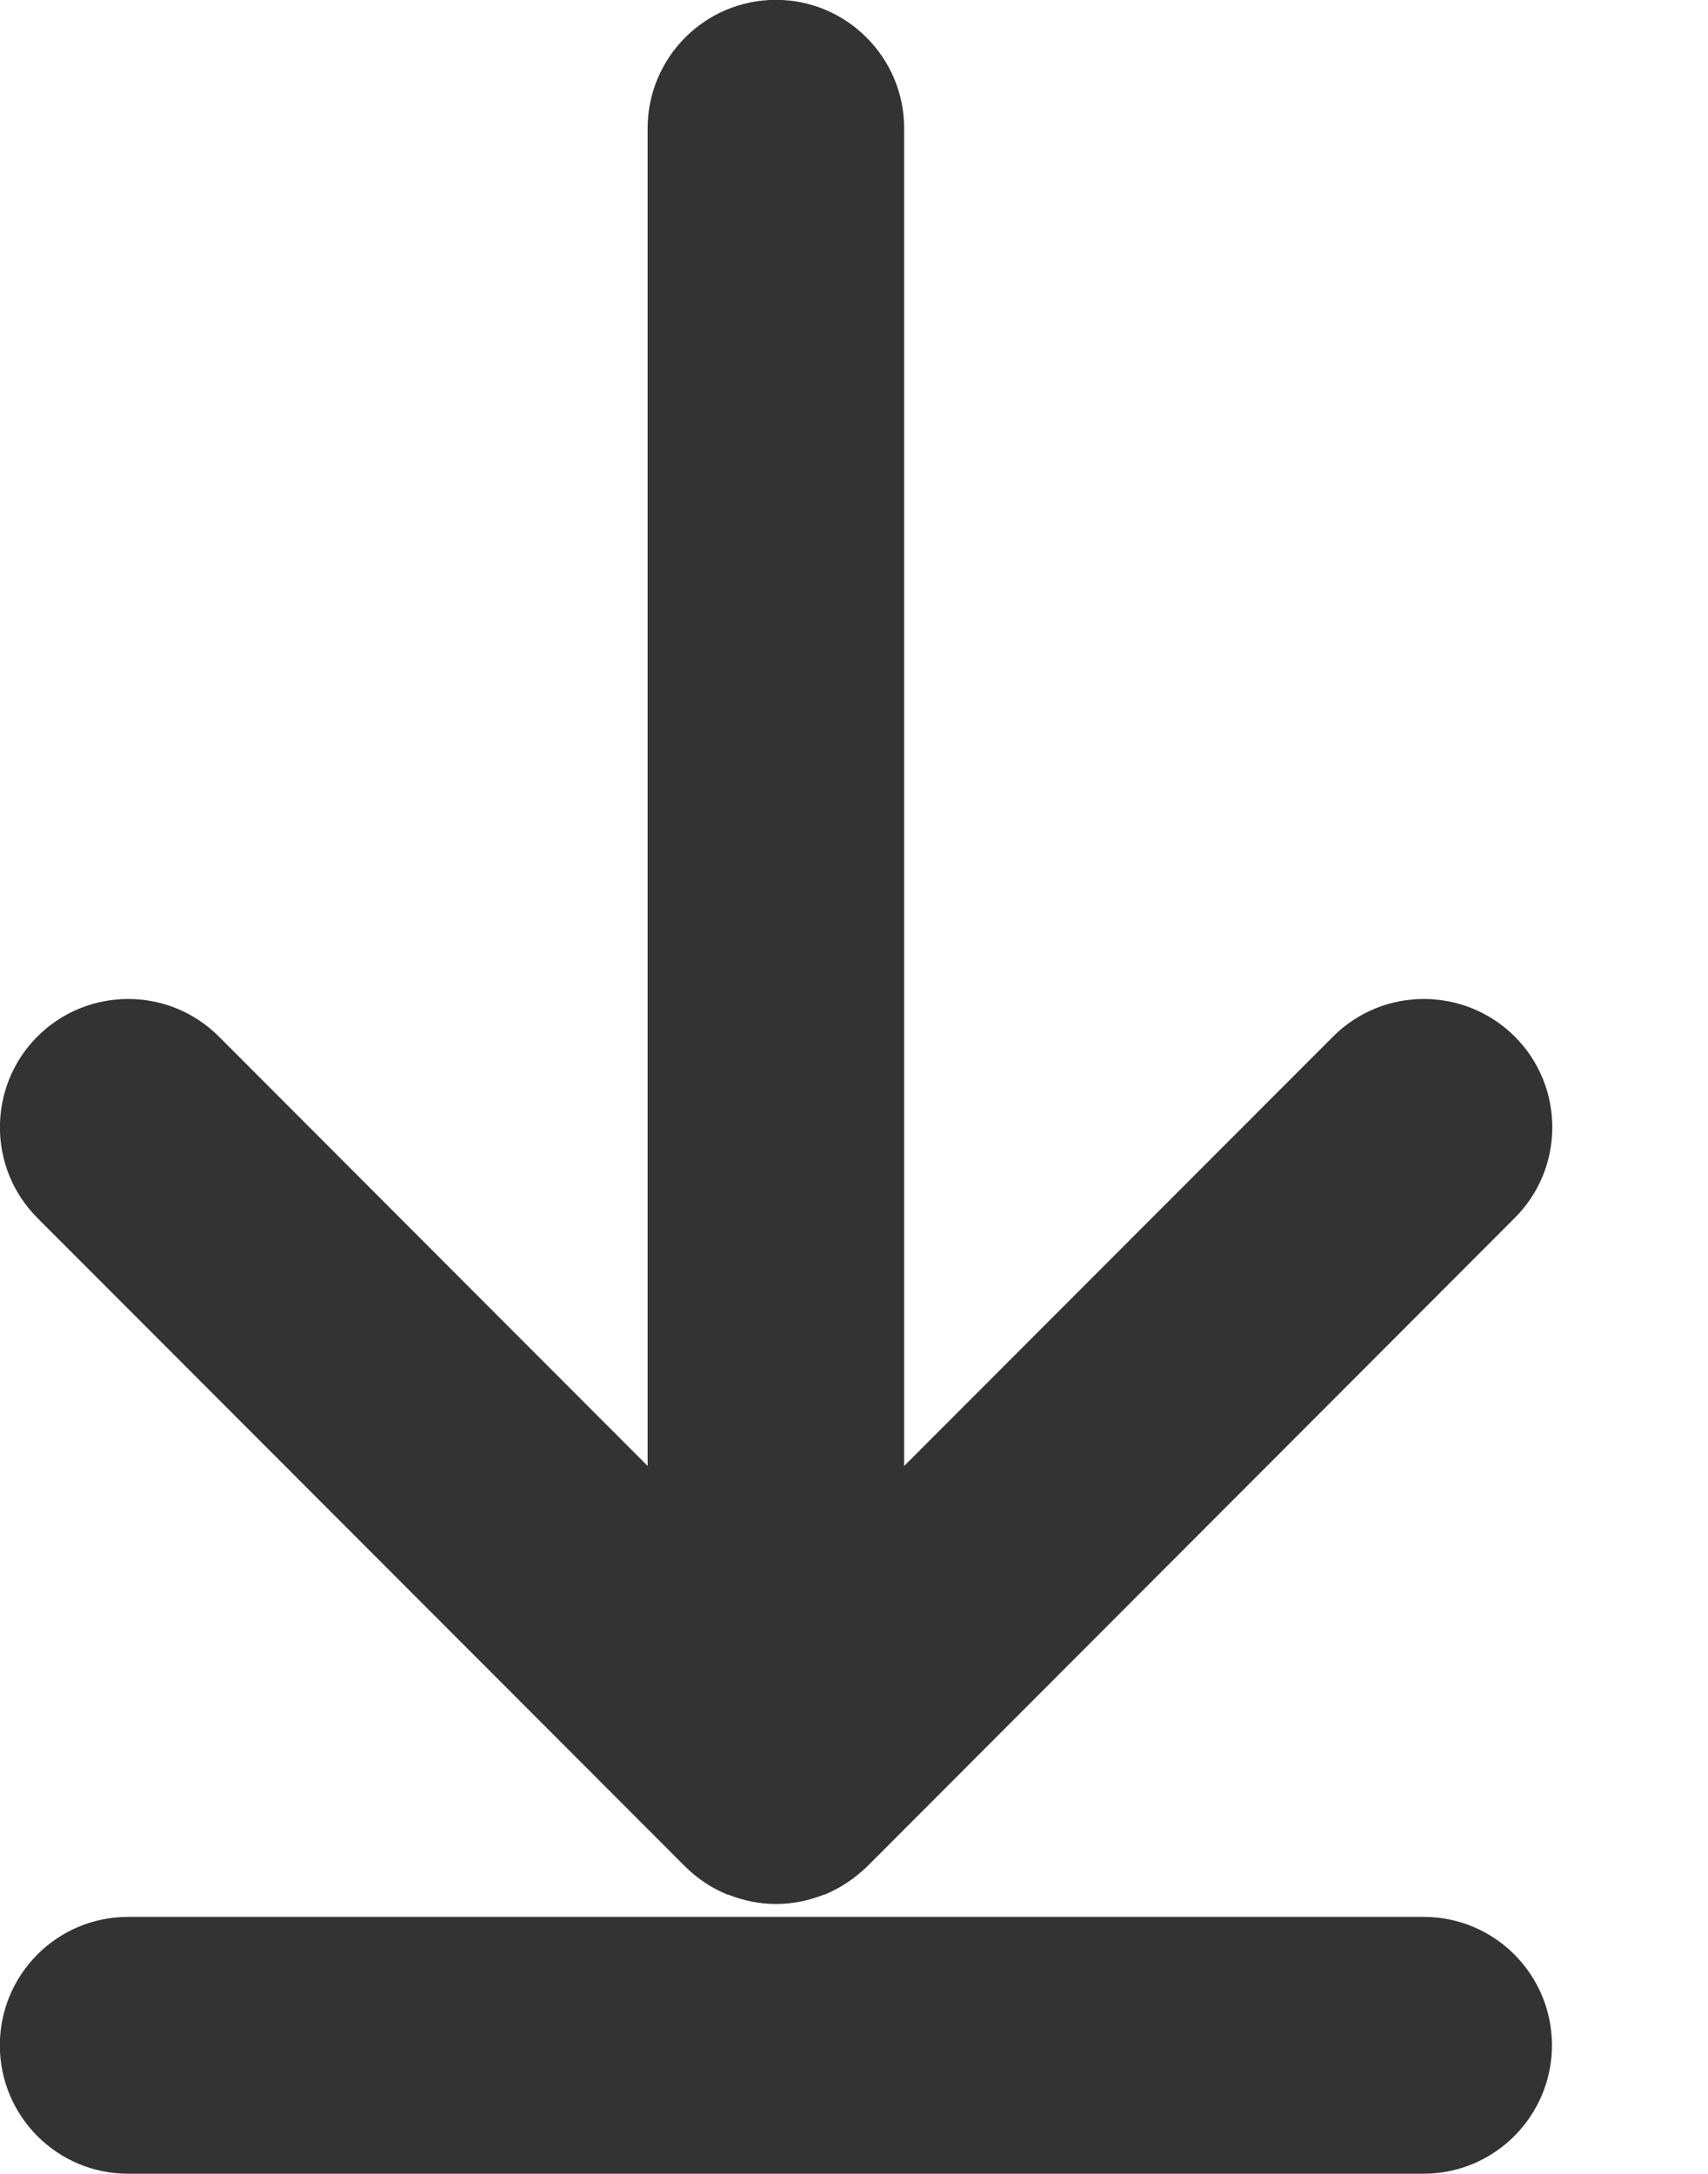 <svg 
 xmlns="http://www.w3.org/2000/svg"
 xmlns:xlink="http://www.w3.org/1999/xlink"
 width="11px" height="14px">
<path fill-rule="evenodd"  fill="rgb(51, 51, 51)"
 d="M8.586,6.675 L5.823,9.441 L5.823,0.826 C5.823,0.370 5.452,-0.001 4.997,-0.001 C4.541,-0.001 4.171,0.370 4.171,0.826 L4.171,9.441 L1.409,6.675 C1.087,6.353 0.564,6.353 0.241,6.675 C-0.081,6.998 -0.081,7.522 0.241,7.844 L4.413,12.021 C4.490,12.097 4.581,12.159 4.684,12.201 C4.688,12.202 4.694,12.202 4.697,12.204 C4.791,12.241 4.892,12.262 4.998,12.262 C5.104,12.262 5.205,12.241 5.300,12.204 C5.303,12.202 5.308,12.202 5.312,12.201 C5.415,12.158 5.505,12.097 5.584,12.021 L9.755,7.844 C10.078,7.522 10.078,6.998 9.755,6.675 C9.431,6.353 8.908,6.353 8.586,6.675 L8.586,6.675 ZM9.169,12.345 L0.824,12.345 C0.368,12.345 -0.001,12.716 -0.001,13.172 C-0.001,13.628 0.368,13.999 0.824,13.999 L9.169,13.999 C9.624,13.999 9.995,13.628 9.995,13.172 C9.995,12.716 9.626,12.345 9.169,12.345 L9.169,12.345 Z"/>
</svg>
